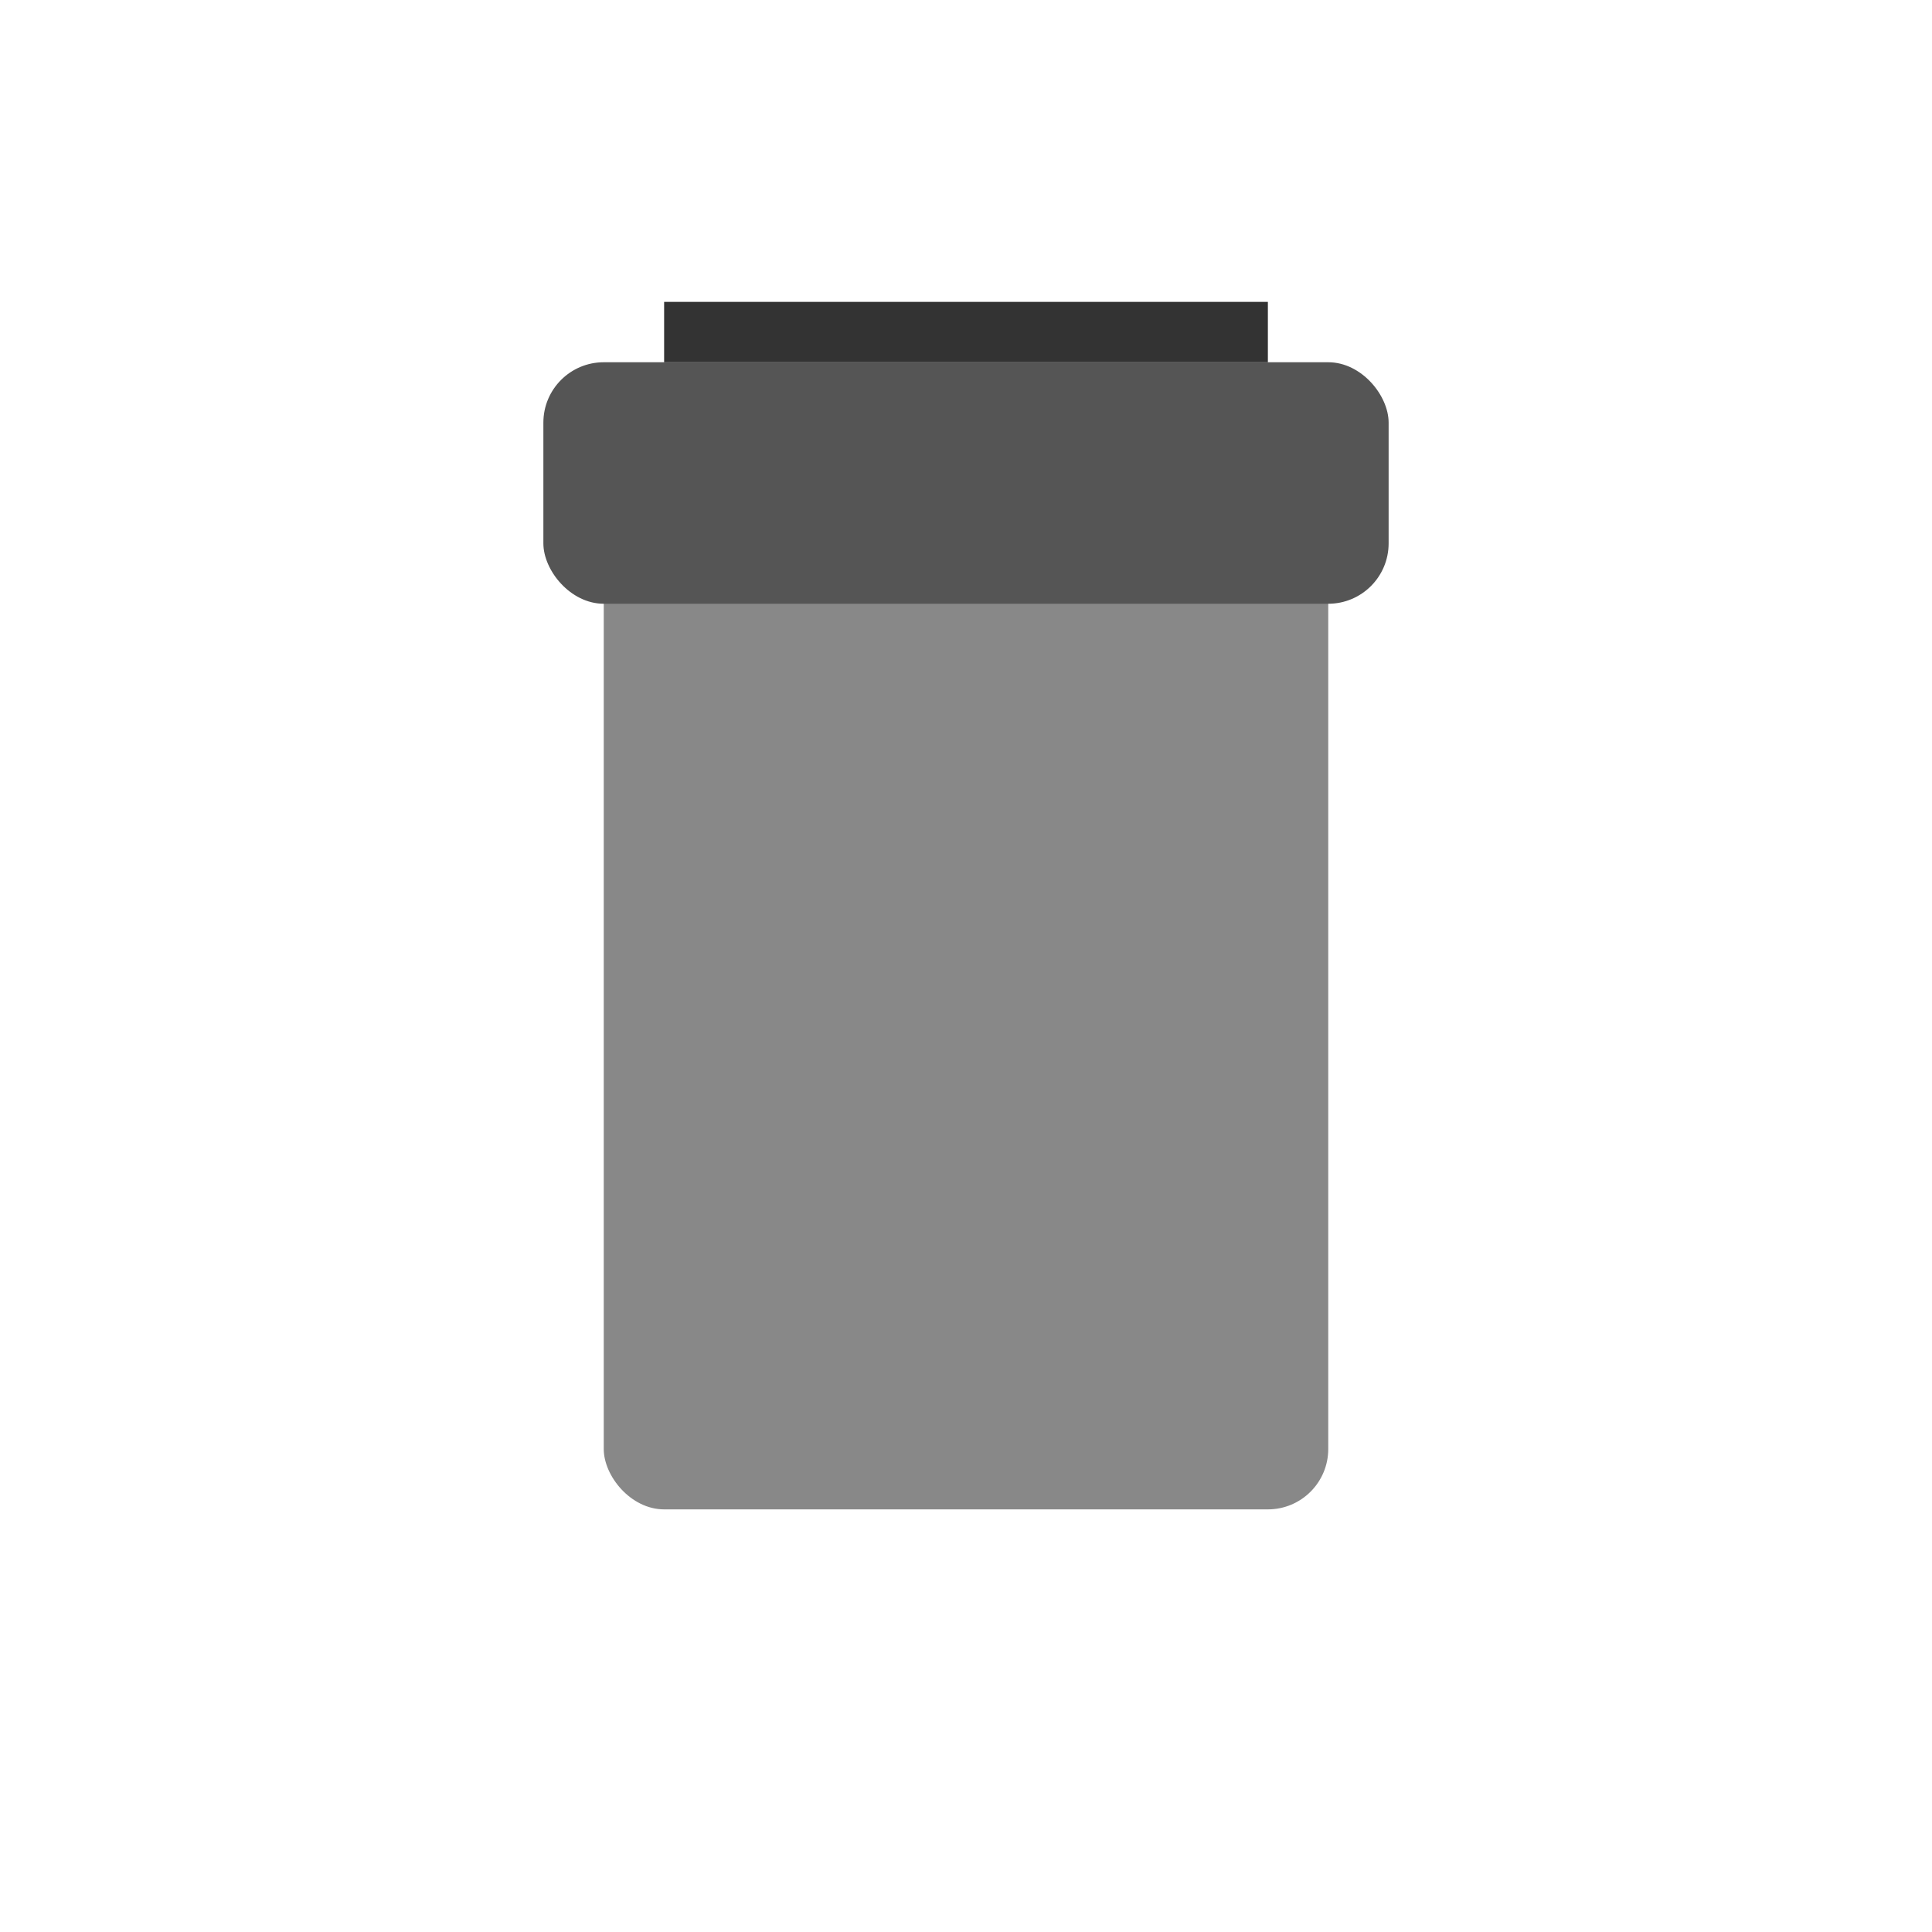 <svg
    xmlns="http://www.w3.org/2000/svg"
    viewBox="0 0 64 64"
    width="64"
    height="64"
>
    <!-- Corpo da Lixeira -->
    <rect
        x="20"
        y="18"
        width="24"
        height="32"
        fill="#888"
        rx="2"
    />
    
    <!-- Tampa da Lixeira -->
    <rect
        x="18"
        y="12"
        width="28"
        height="8"
        fill="#555"
        rx="2"
    />
    
    <!-- Detalhe na Tampa -->
    <rect
        x="22"
        y="10"
        width="20"
        height="2"
        fill="#333"
    />
</svg>